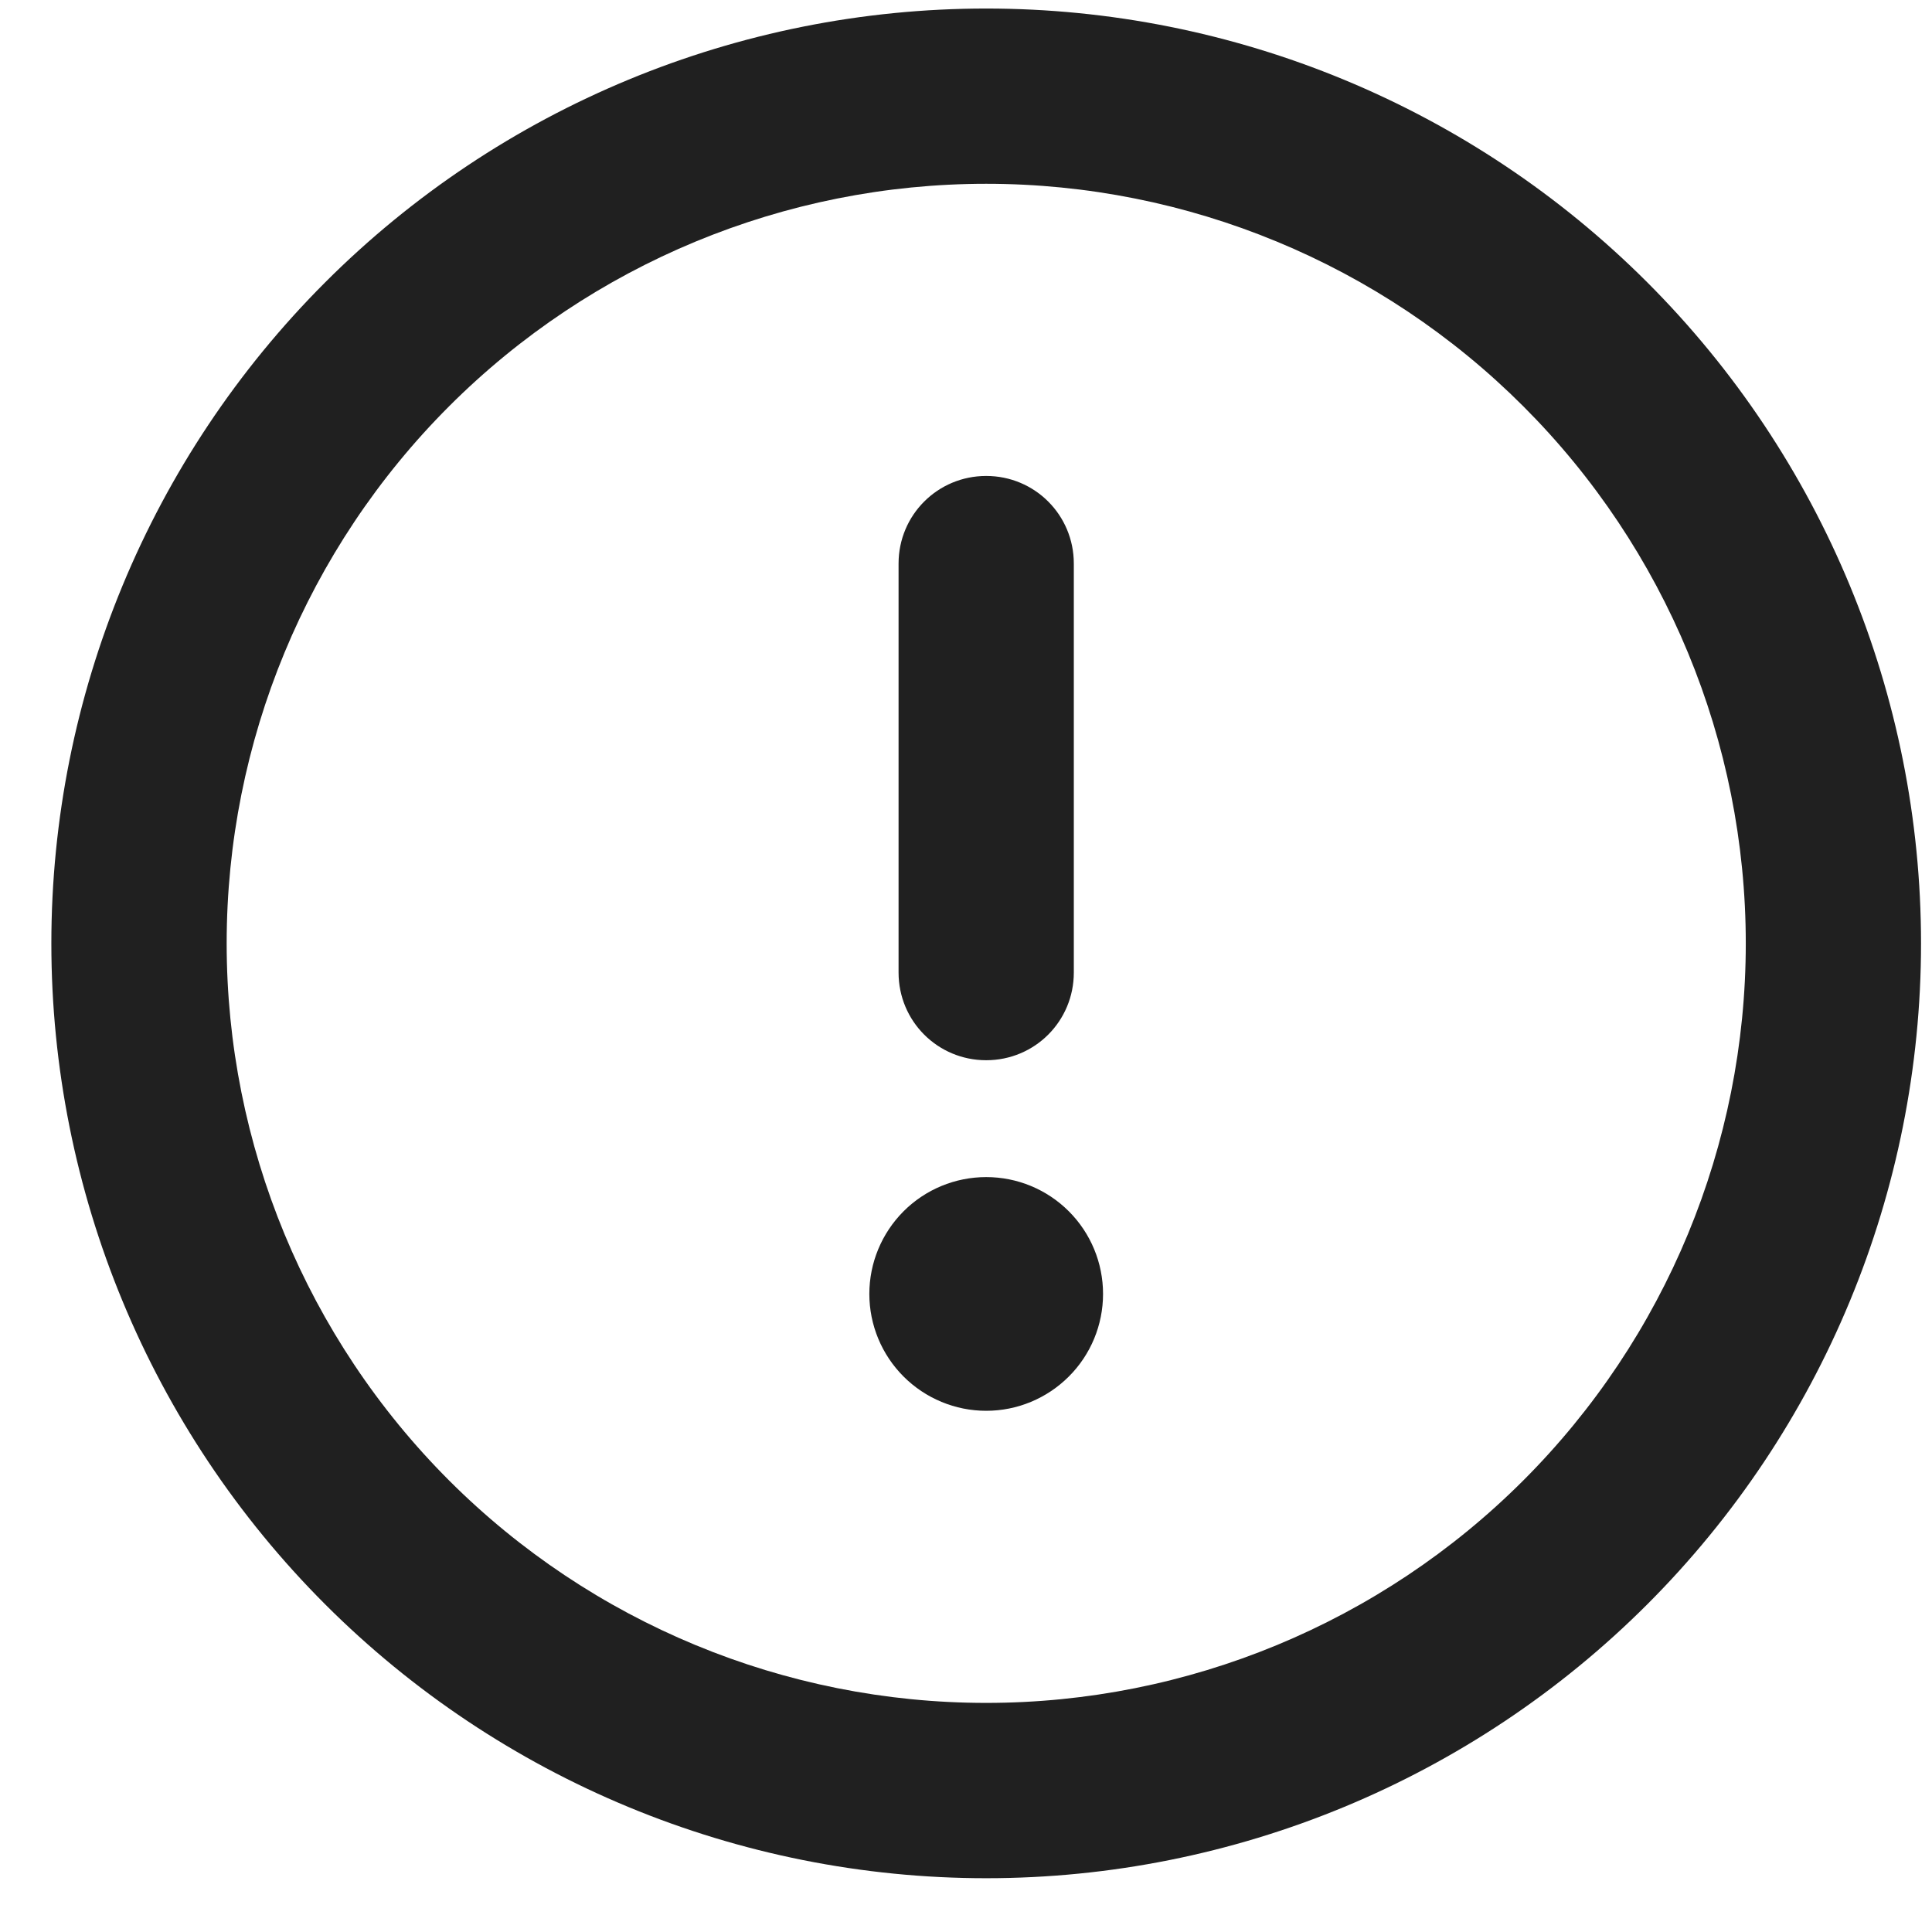 <svg width="31" height="31" viewBox="0 0 31 31" fill="none" xmlns="http://www.w3.org/2000/svg">
<path id="Primary" d="M15.824 2.949C19.056 2.949 22.157 4.233 24.442 6.519C26.728 8.804 28.012 11.904 28.012 15.137C28.012 18.369 26.728 21.469 24.442 23.755C22.157 26.04 19.056 27.324 15.824 27.324C12.592 27.324 9.492 26.04 7.206 23.755C4.921 21.469 3.637 18.369 3.637 15.137C3.637 11.904 4.921 8.804 7.206 6.519C9.492 4.233 12.592 2.949 15.824 2.949ZM15.824 30.137C19.802 30.137 23.618 28.556 26.431 25.743C29.244 22.93 30.824 19.115 30.824 15.137C30.824 11.159 29.244 7.343 26.431 4.53C23.618 1.717 19.802 0.137 15.824 0.137C11.846 0.137 8.031 1.717 5.218 4.53C2.405 7.343 0.824 11.159 0.824 15.137C0.824 19.115 2.405 22.93 5.218 25.743C8.031 28.556 11.846 30.137 15.824 30.137ZM15.824 7.637C15.045 7.637 14.418 8.264 14.418 9.043V15.605C14.418 16.385 15.045 17.012 15.824 17.012C16.604 17.012 17.23 16.385 17.23 15.605V9.043C17.23 8.264 16.604 7.637 15.824 7.637ZM17.699 20.762C17.699 20.264 17.502 19.788 17.15 19.436C16.798 19.084 16.322 18.887 15.824 18.887C15.327 18.887 14.85 19.084 14.498 19.436C14.147 19.788 13.949 20.264 13.949 20.762C13.949 21.259 14.147 21.736 14.498 22.087C14.85 22.439 15.327 22.637 15.824 22.637C16.322 22.637 16.798 22.439 17.15 22.087C17.502 21.736 17.699 21.259 17.699 20.762Z" fill="#202020"/>
</svg>
